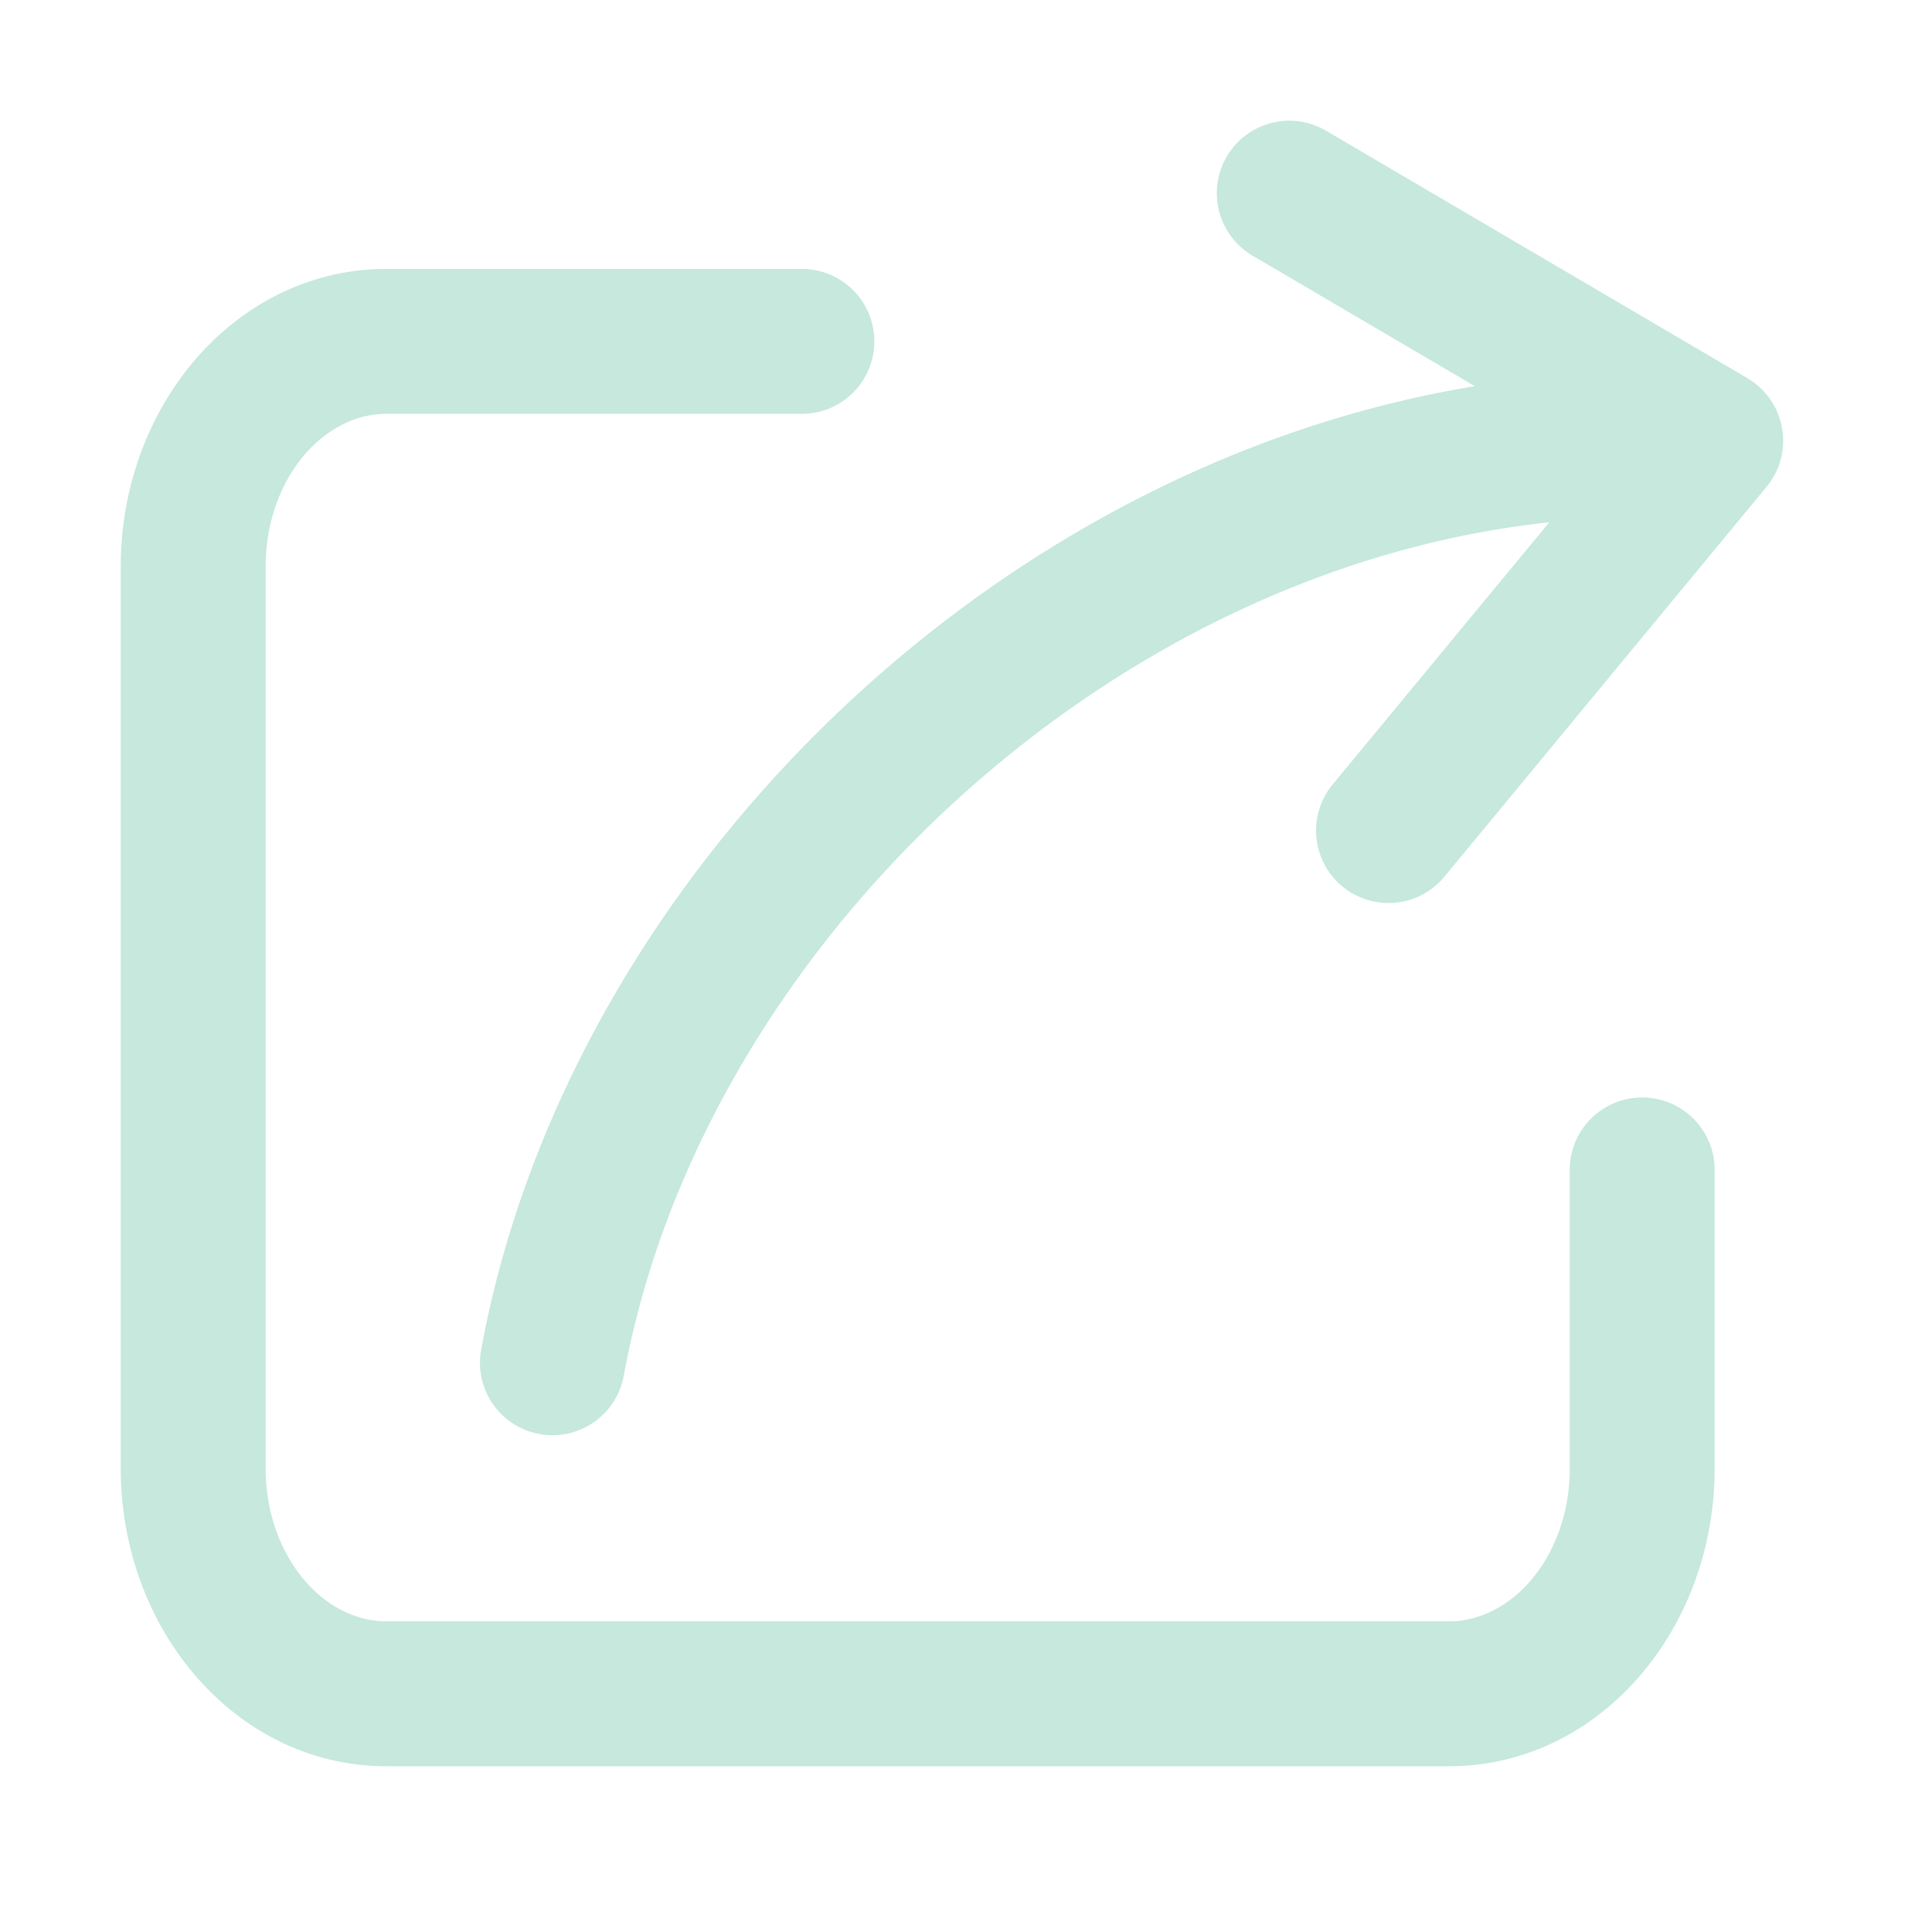 <?xml version="1.0" standalone="no"?><!DOCTYPE svg PUBLIC "-//W3C//DTD SVG 1.1//EN" "http://www.w3.org/Graphics/SVG/1.1/DTD/svg11.dtd"><svg class="icon" width="200px" height="200.00px" viewBox="0 0 1024 1024" version="1.1" xmlns="http://www.w3.org/2000/svg"><path fill="#c6e8dd" d="M821.146 276.838c-235.93 25.139-449.178 226.714-490.547 452.352a38.4 38.4 0 1 1-75.571-13.824c45.568-248.576 269.312-468.48 526.694-510.669l-117.811-69.171a38.4 38.4 0 0 1 38.912-66.253l223.334 131.174a38.4 38.4 0 0 1 10.138 57.6l-170.752 206.643a38.4 38.4 0 1 1-59.187-48.947l114.79-138.906z"  /><path fill="#c6e8dd" d="M832 620.083a38.4 38.4 0 0 1 76.8 0v158.208c0 85.965-61.594 157.85-140.8 157.85H204.8c-79.206 0-140.8-71.885-140.8-157.901V300.39c0-86.016 61.594-157.85 140.8-157.85h220.211a38.4 38.4 0 1 1 0 76.8H204.8c-33.894 0-64 35.072-64 81.05V778.24c0 45.978 30.106 81.101 64 81.101h563.2c33.894 0 64-35.123 64-81.101v-158.157z"  /></svg>